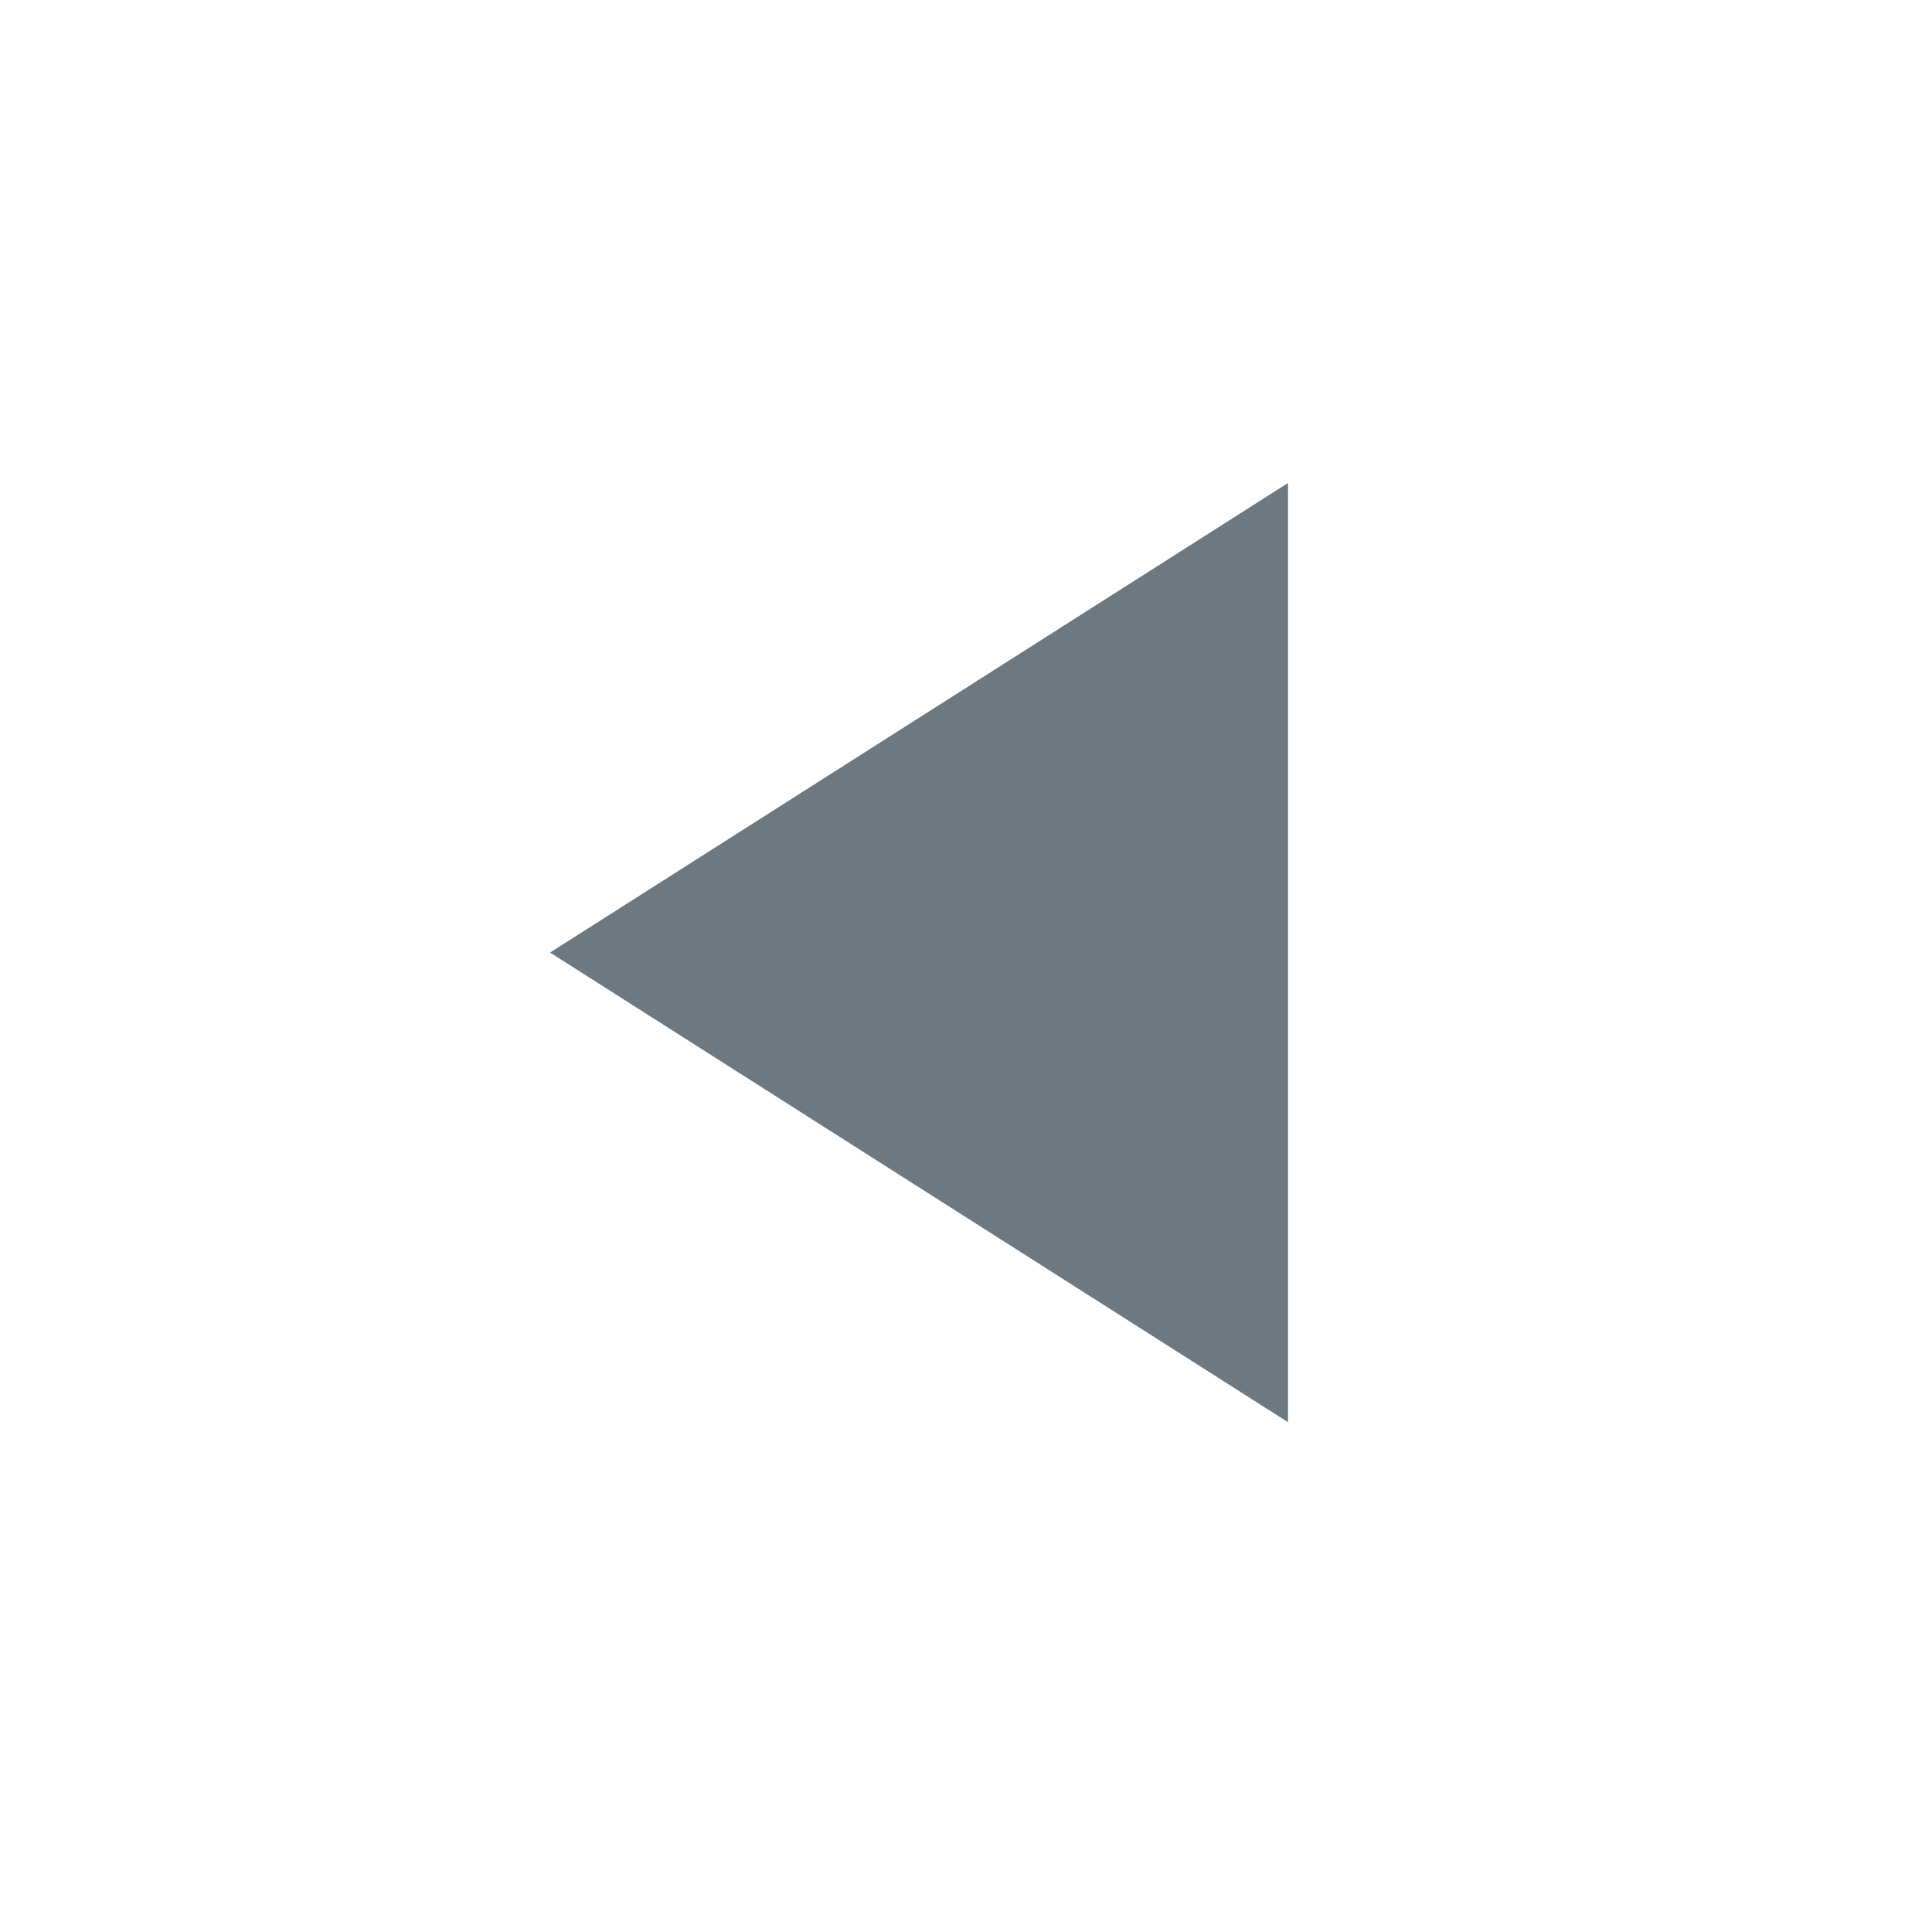 <svg width="24" height="24" viewBox="0 0 24 24" fill="none" xmlns="http://www.w3.org/2000/svg">
<path fill-rule="evenodd" clip-rule="evenodd" d="M16 6V17.667L6.833 11.833L16 6Z" fill="#6D7881"/>
</svg>
